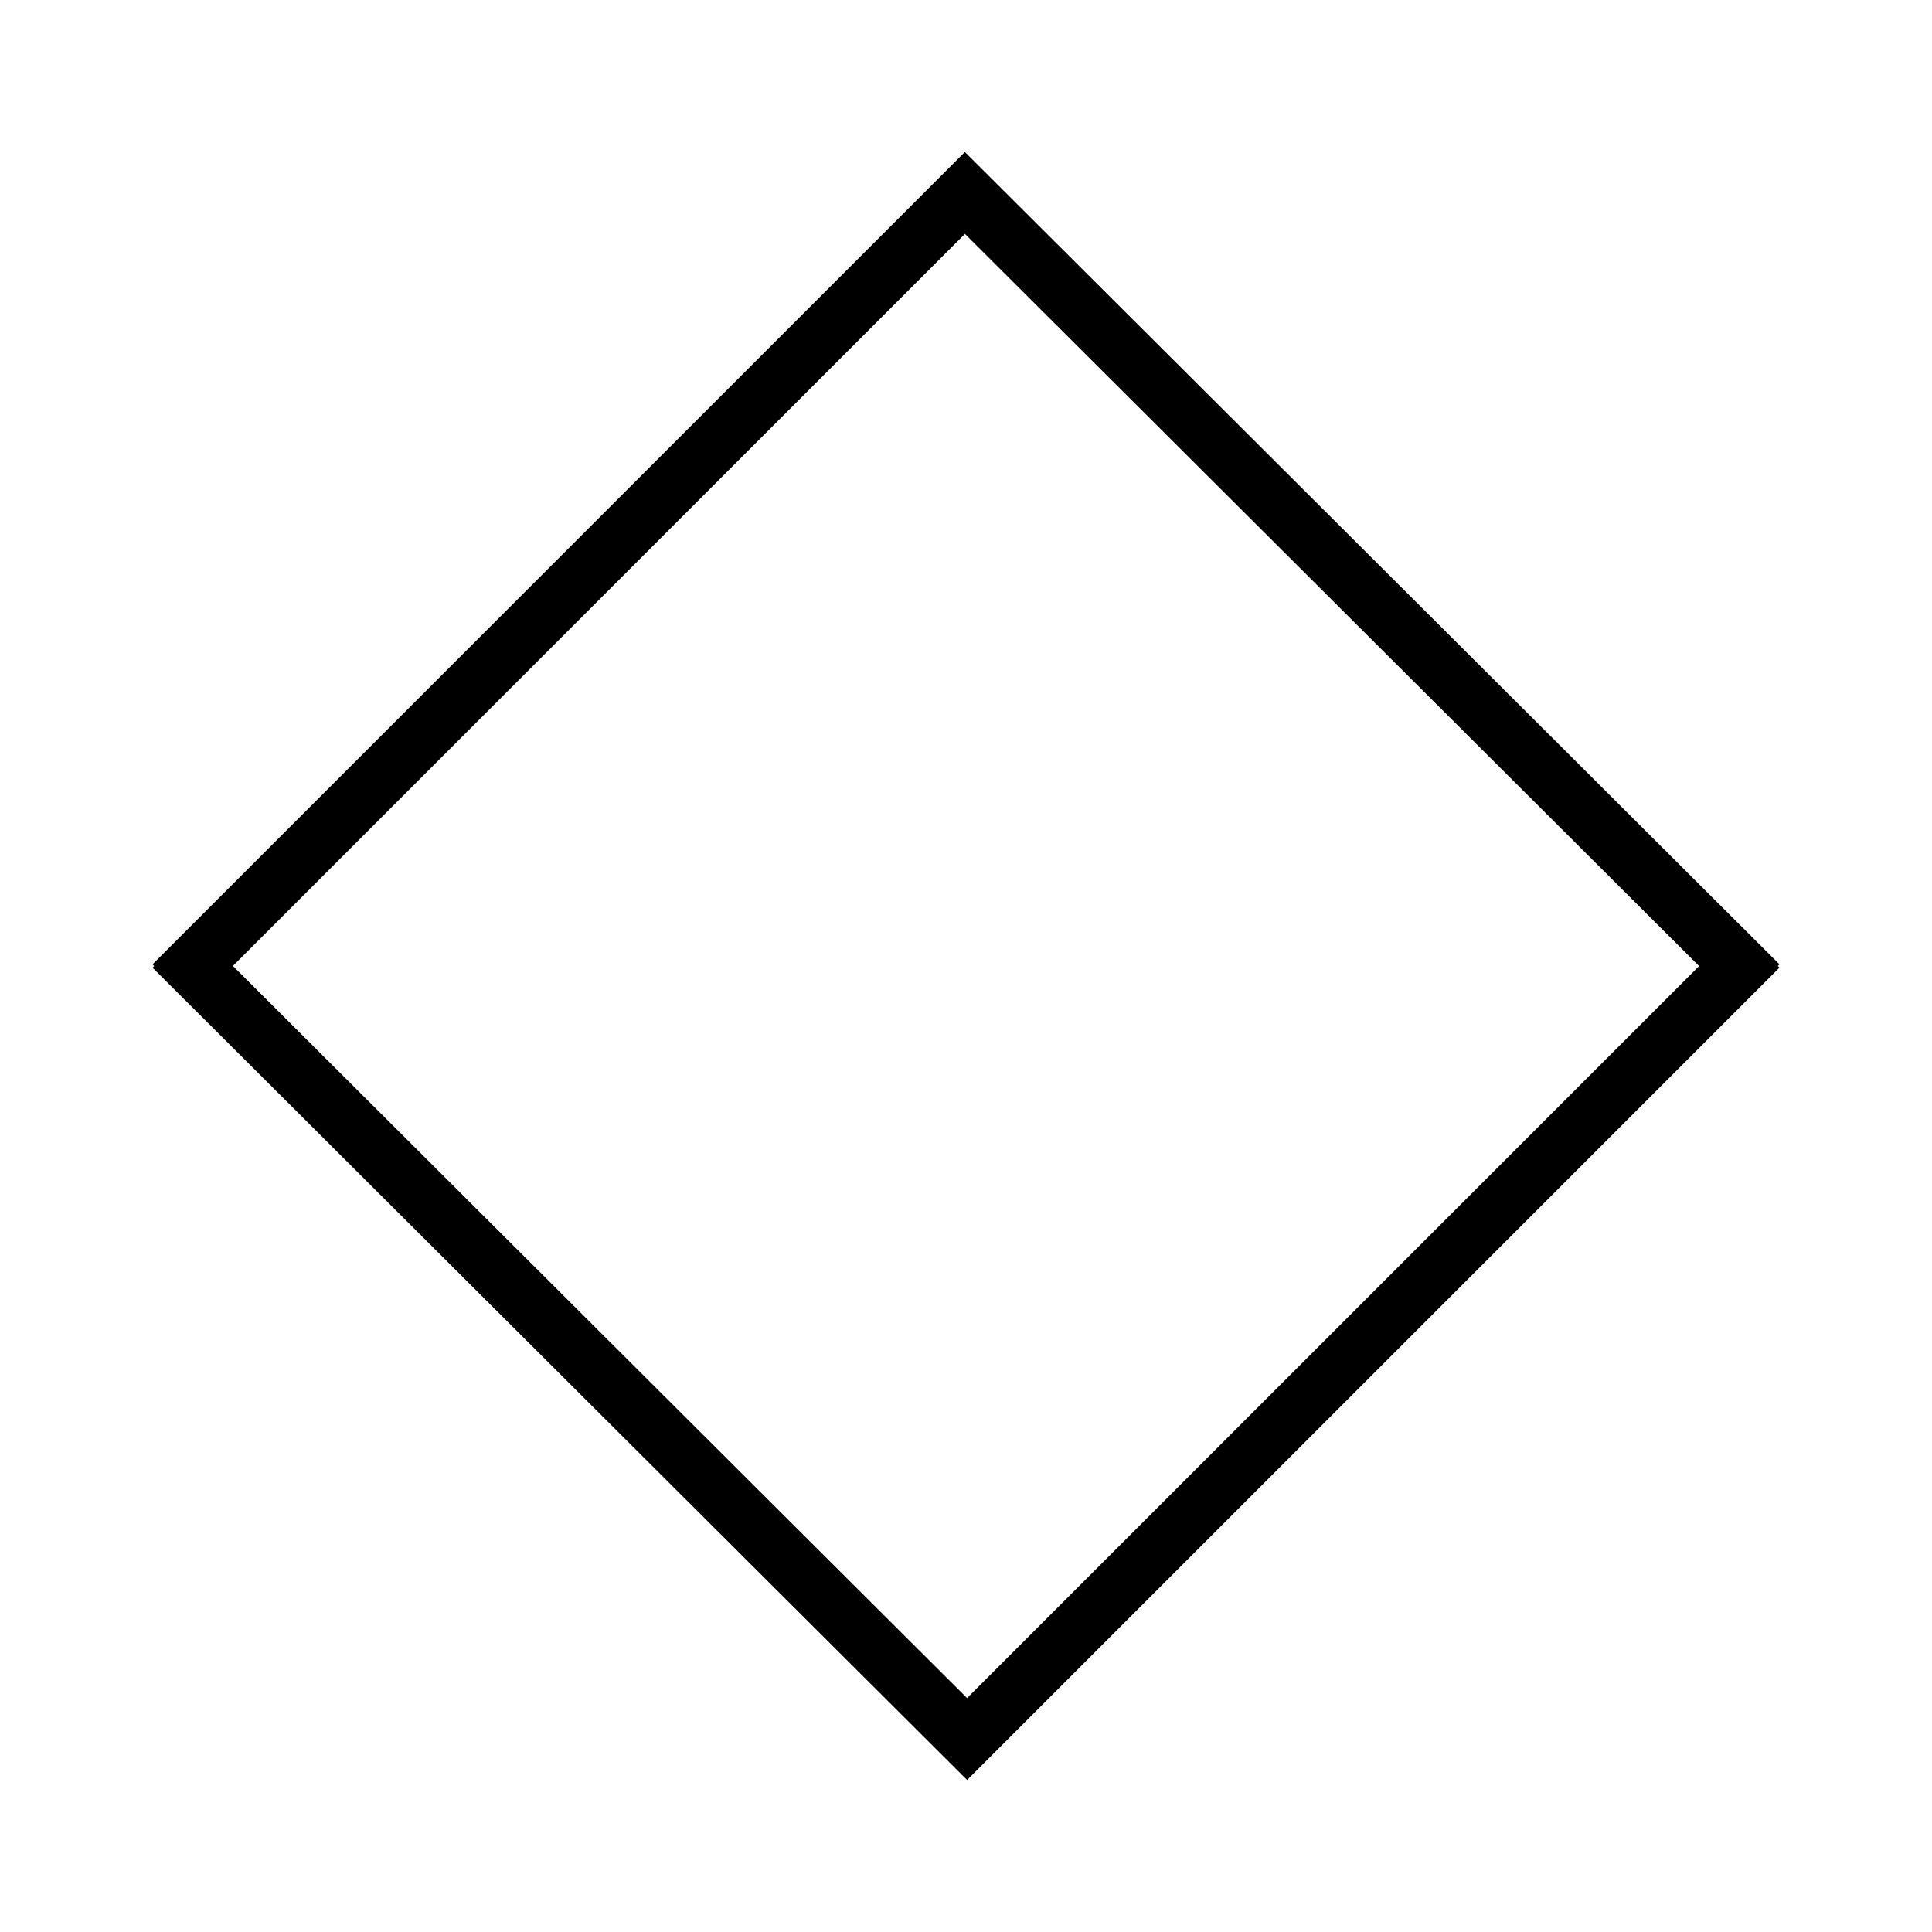 <?xml version="1.0" encoding="UTF-8"?><svg xmlns="http://www.w3.org/2000/svg" width="100%" height="100%" viewBox="0 0 500 500"><defs><style>.cls-1{fill:none;stroke:#000;stroke-miterlimit:10;stroke-width:15px;}</style></defs><polyline class="cls-1" points="455.219 254.877 249.719 49.939 44.781 254.877"/><polyline class="cls-1" points="44.781 245.123 250.281 450.061 455.219 245.123"/></svg>
